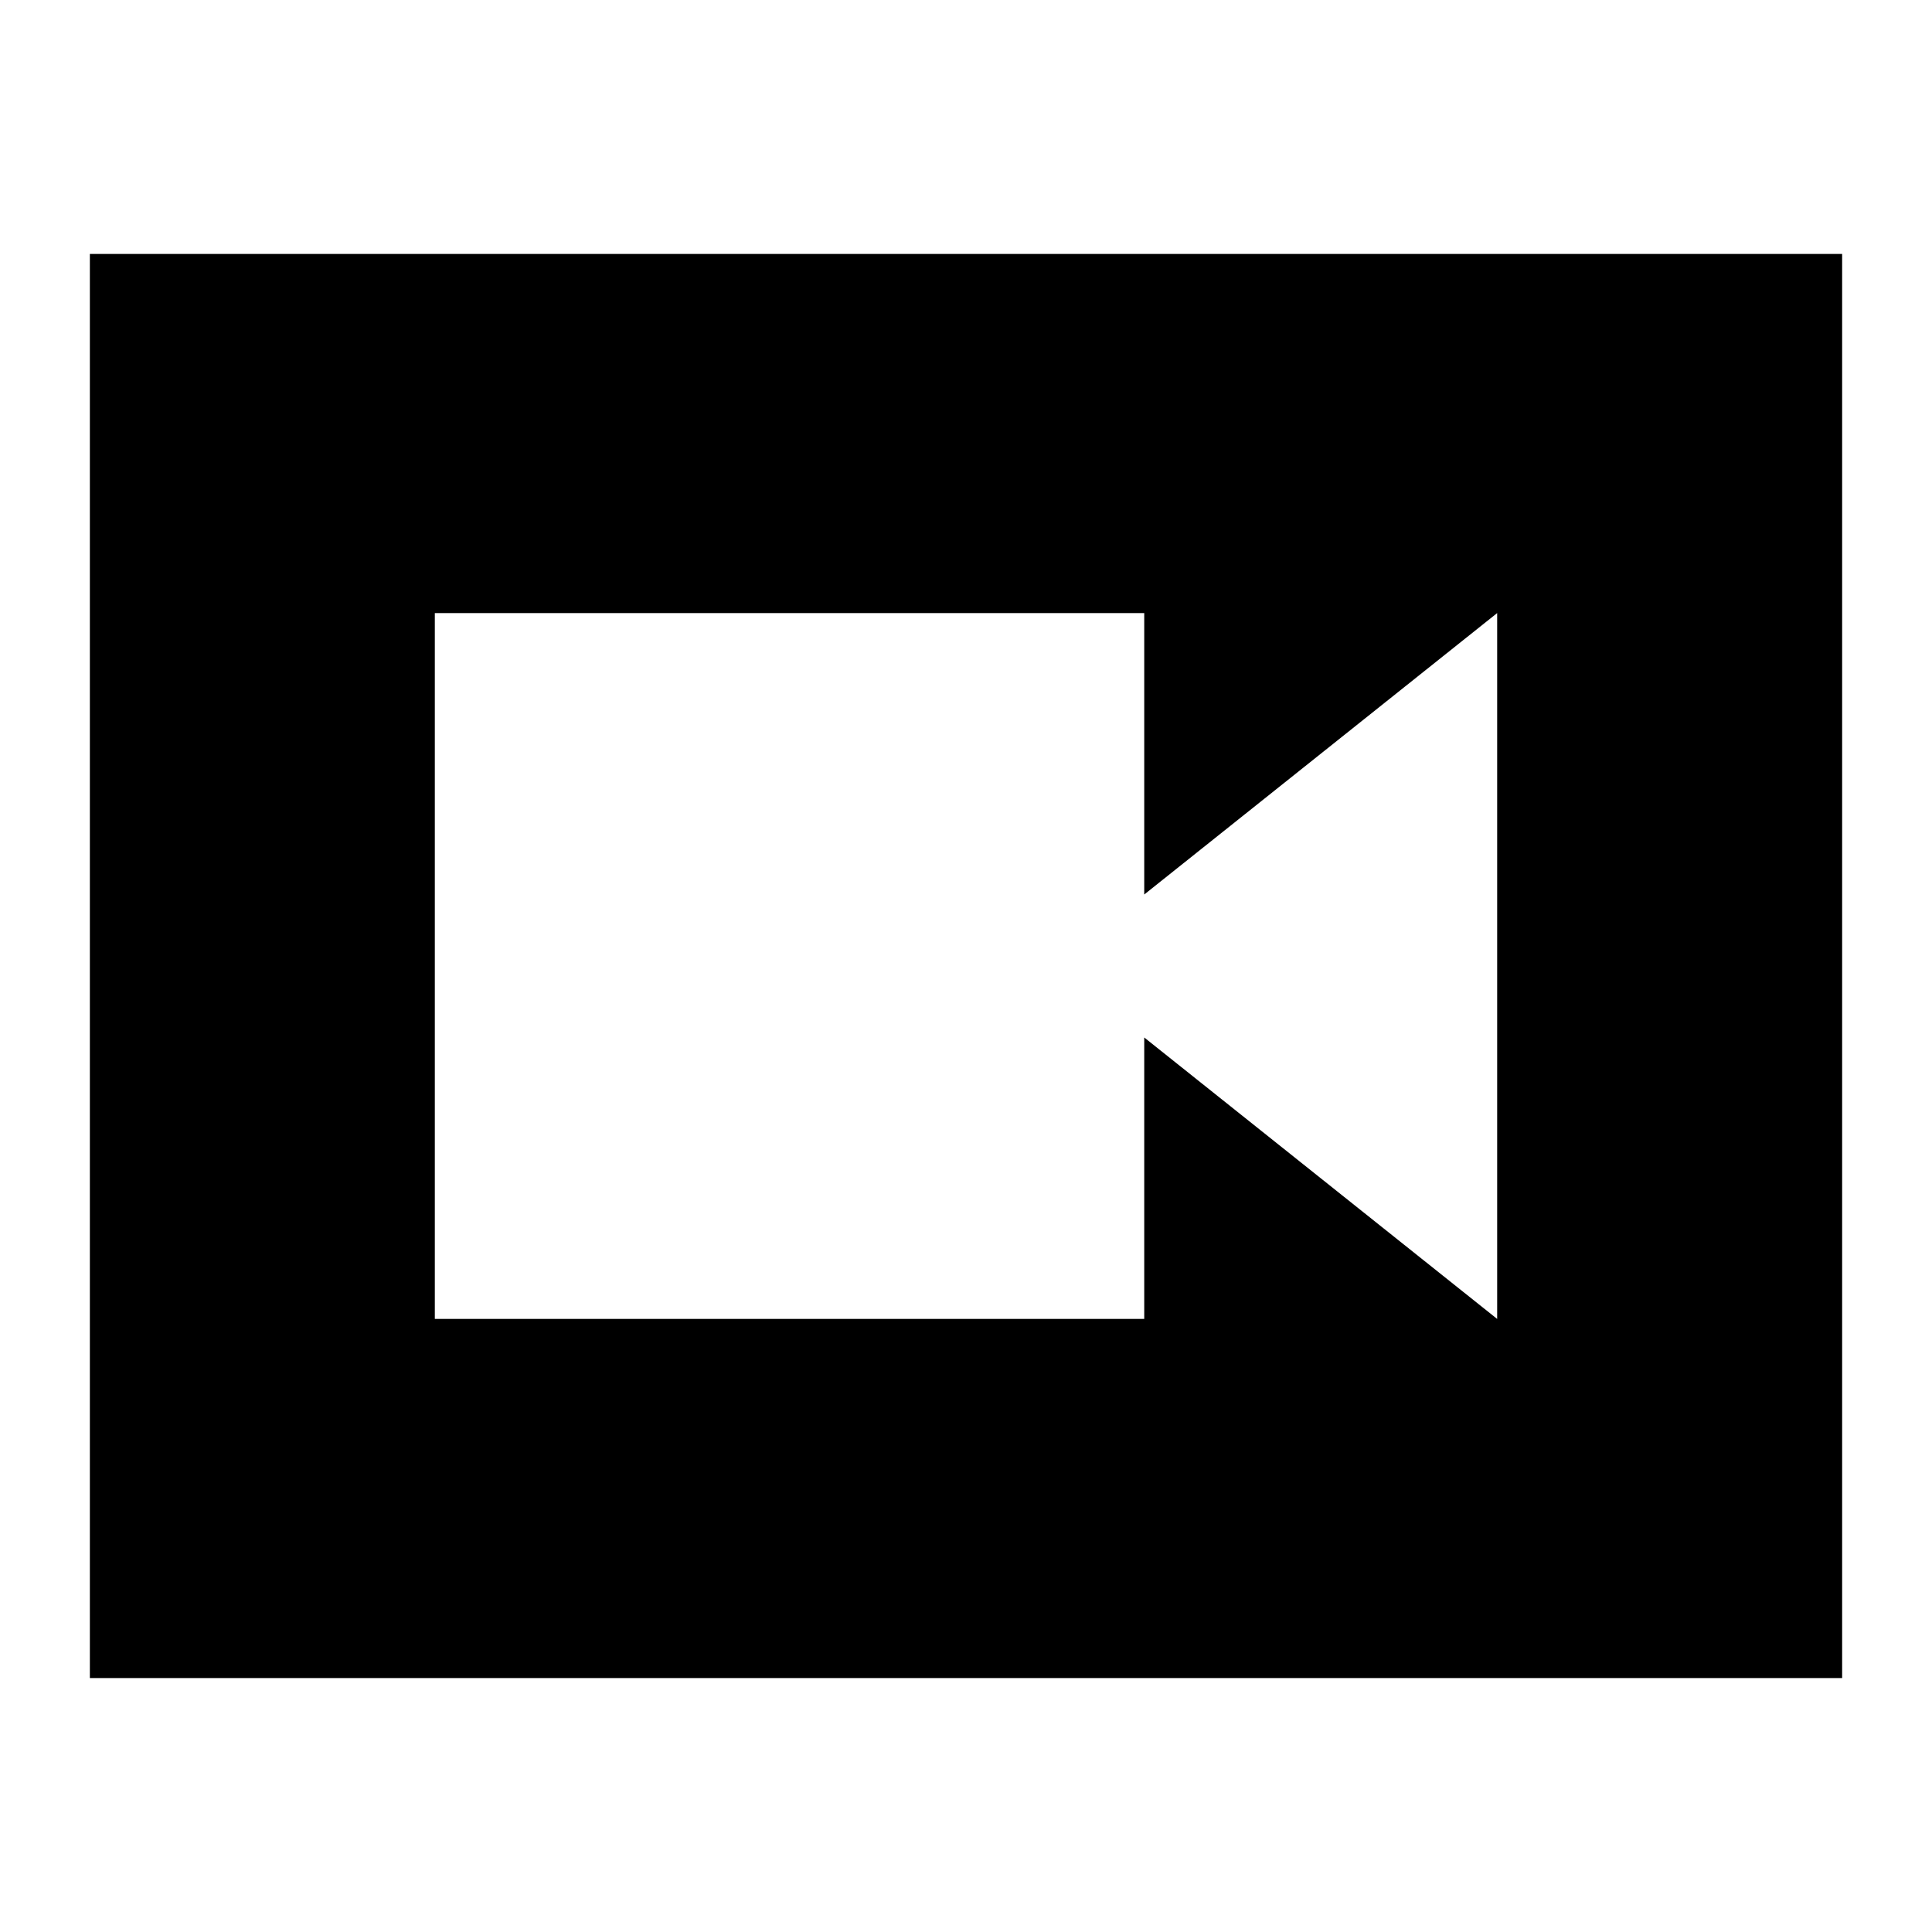 <svg xmlns="http://www.w3.org/2000/svg" height="24" viewBox="0 -960 960 960" width="24"><path d="M216.065-304.63h352.5v-139.848l175.37 139.848v-350.74l-175.37 139.848V-655.37h-352.5v350.74ZM44.652-126.174v-707.652h870.696v707.652H44.652Z"/></svg>